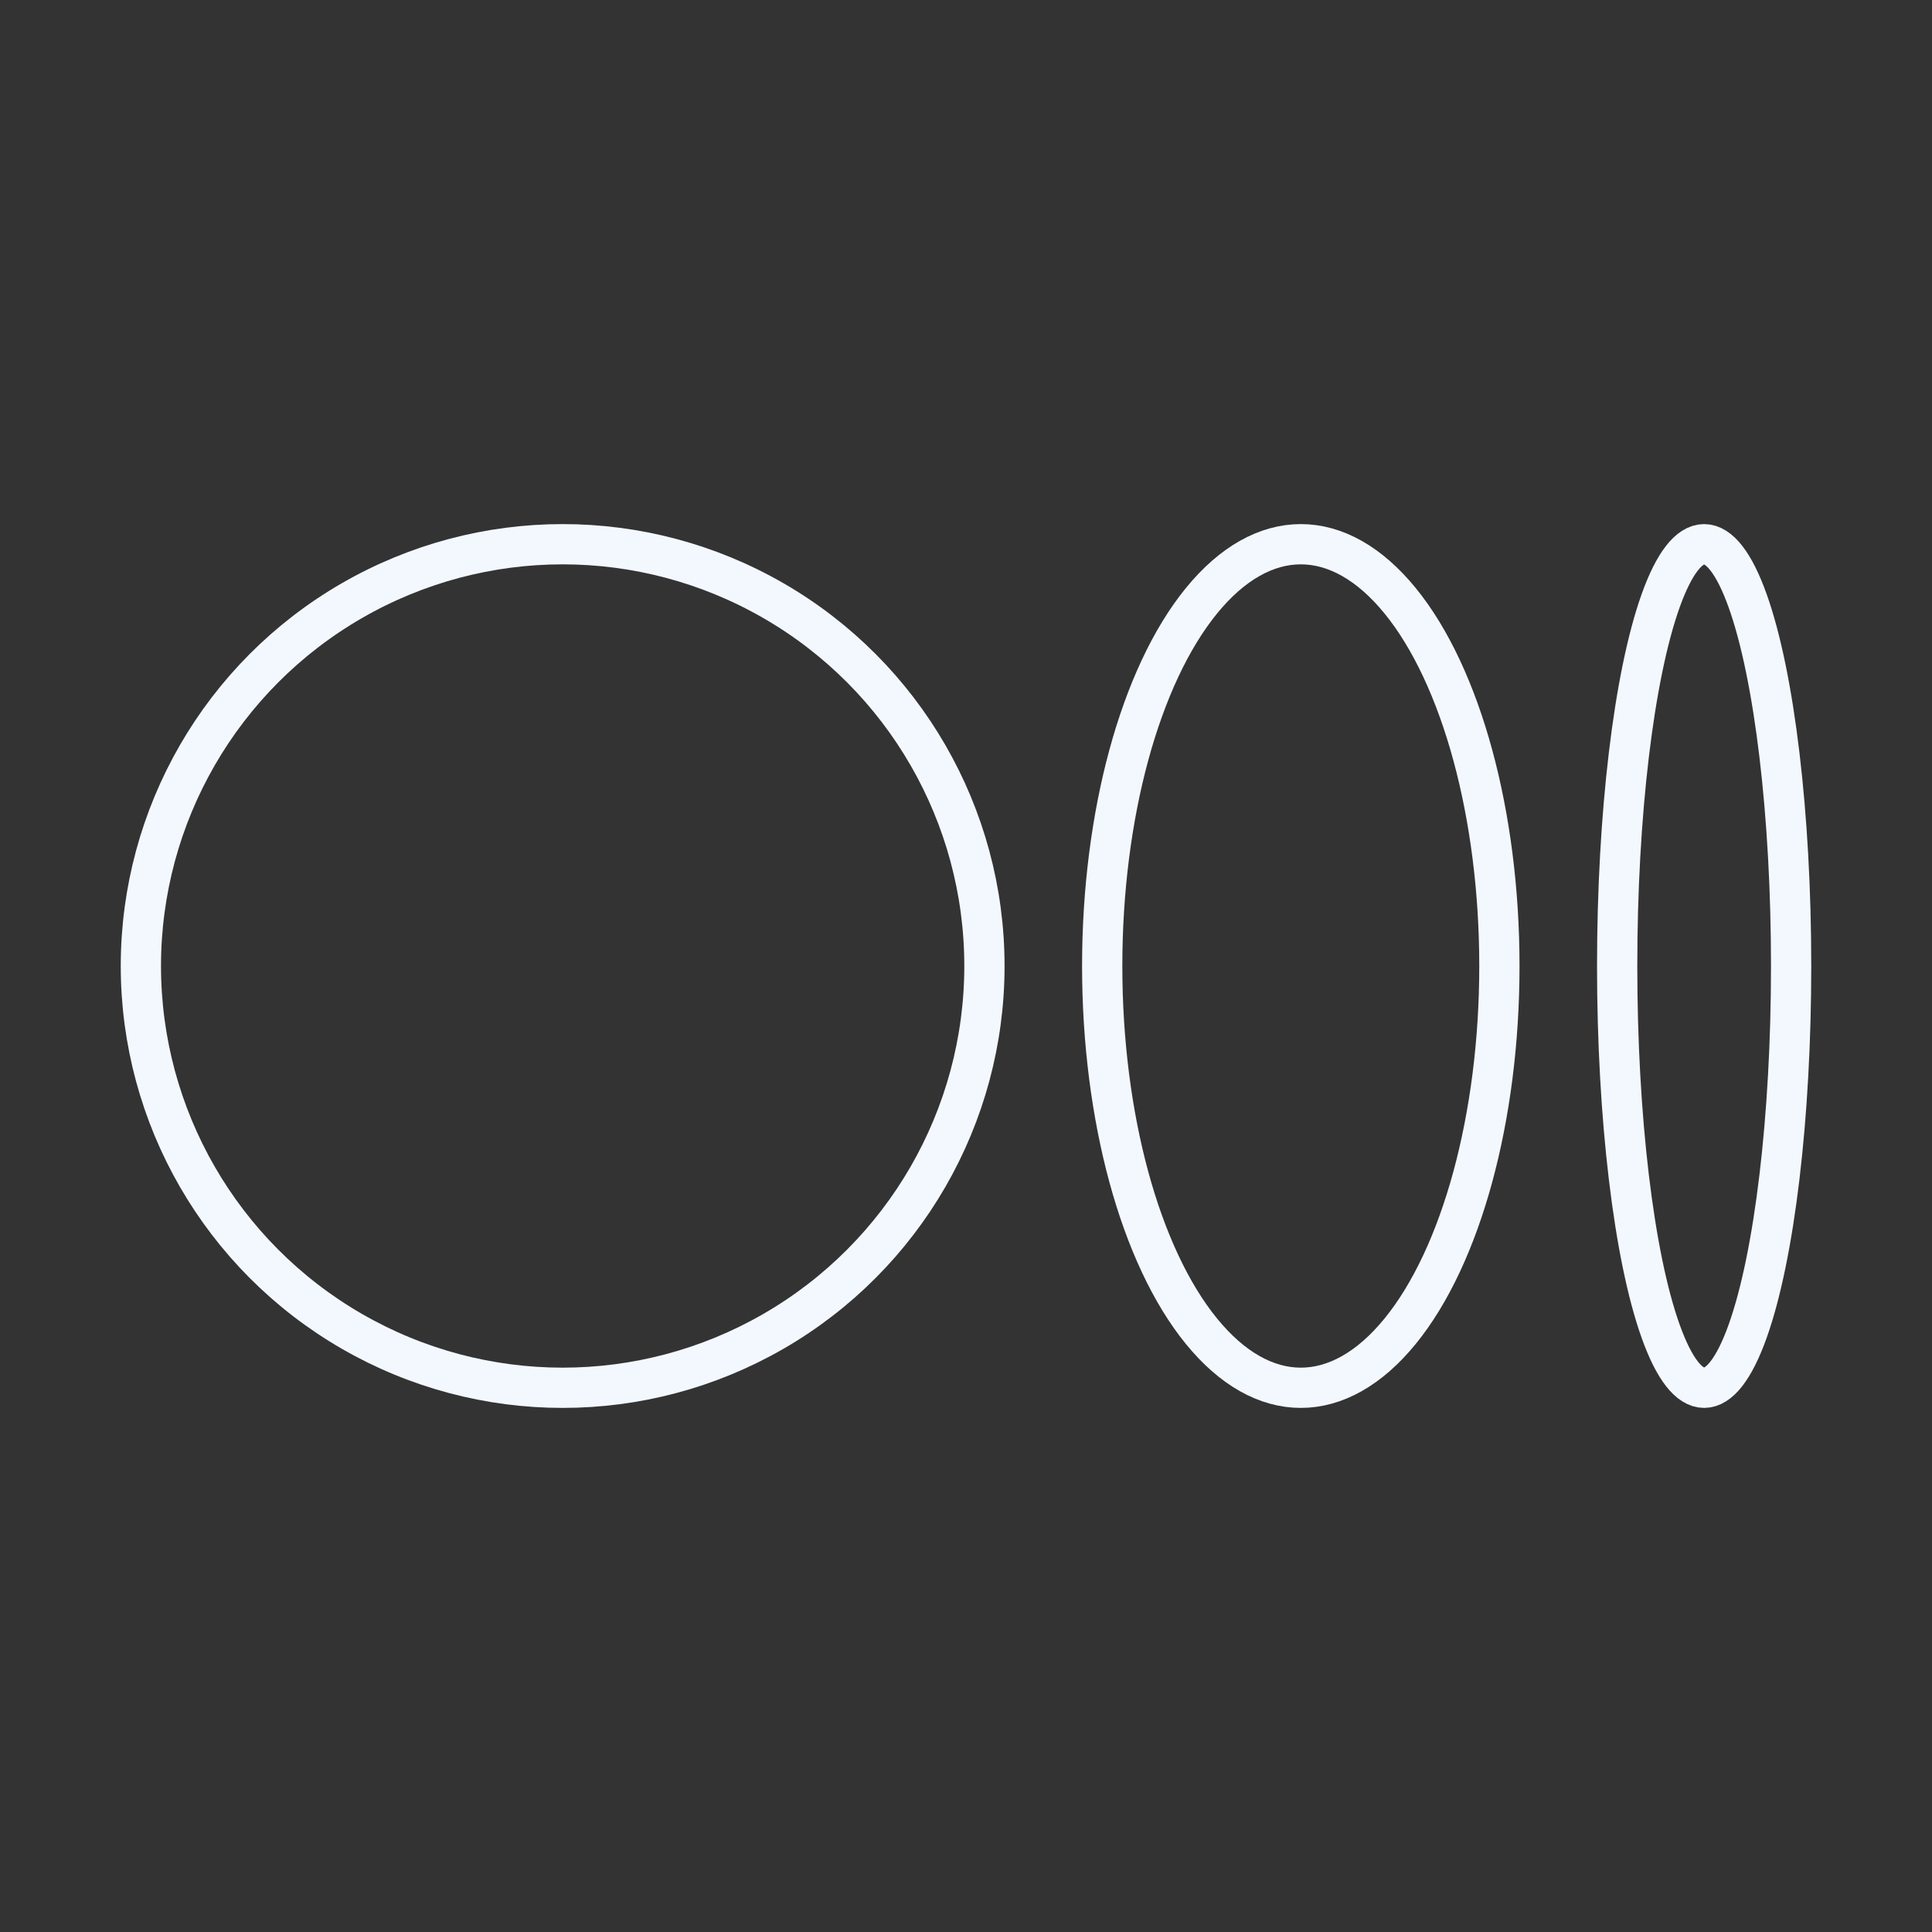 <!DOCTYPE svg PUBLIC "-//W3C//DTD SVG 1.1//EN" "http://www.w3.org/Graphics/SVG/1.1/DTD/svg11.dtd">
<!-- Uploaded to: SVG Repo, www.svgrepo.com, Transformed by: SVG Repo Mixer Tools -->
<svg width="800px" height="800px" viewBox="0 0 48 48" xmlns="http://www.w3.org/2000/svg" fill="#f3f8ff">
<rect x="0" y="0" width="48" height="48" fill="#333333" stroke="none"/>
<g id="SVGRepo_bgCarrier" stroke-width="0"/>
<g id="SVGRepo_tracerCarrier" stroke-linecap="round" stroke-linejoin="round"/>
<g id="SVGRepo_iconCarrier">
<defs>
<style>.a{fill:none;stroke:#f3f8ff;stroke-linecap:round;stroke-linejoin:round;}</style>
</defs>
<circle class="a" cx="13.979" cy="24" r="10.479"/>
<ellipse class="a" cx="32.318" cy="24" rx="4.934" ry="10.479"/>
<ellipse class="a" cx="42.339" cy="24" rx="2.161" ry="10.479"/>
</g>
</svg>
